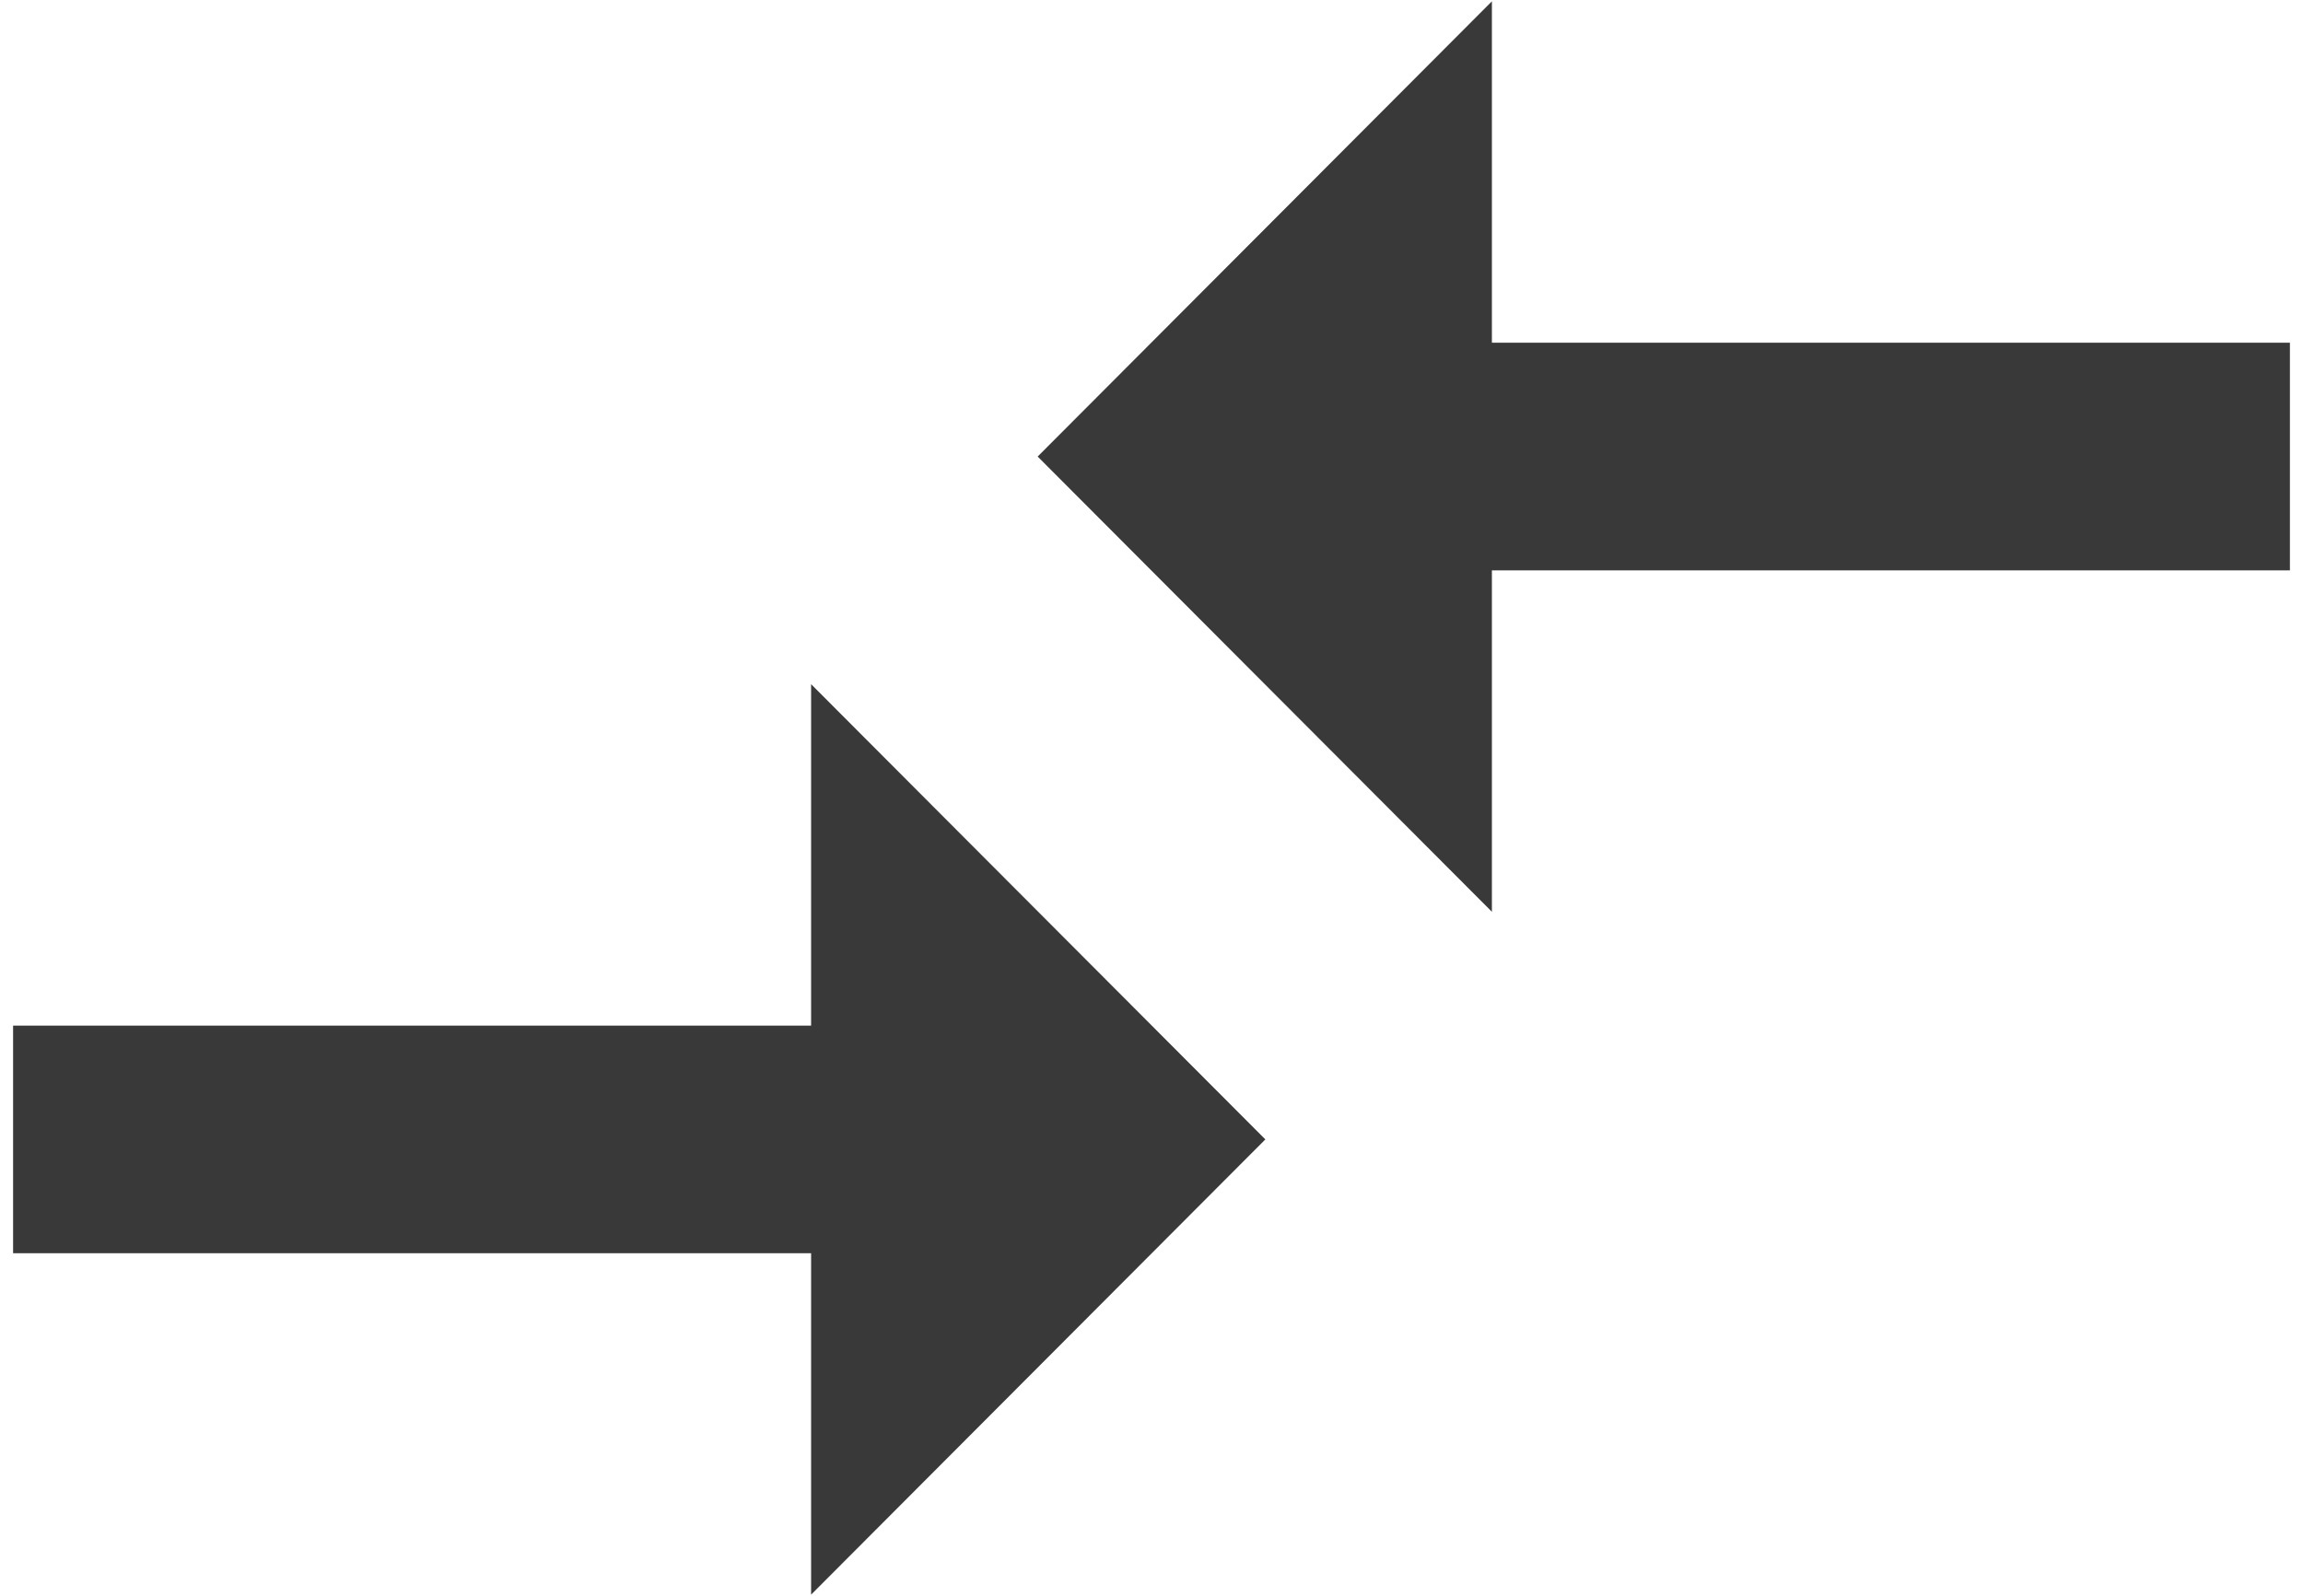 <svg xmlns="http://www.w3.org/2000/svg" width="88" height="61" viewBox="0 0 88 61"><g><g><path fill="#393939" d="M39.65 17.45L57.007.05V13.1H87.5v8.7H57.007v13.05zm-8.657 8.7l17.357 17.4-17.357 17.4V47.9H.5v-8.7h30.493z"/></g></g></svg>